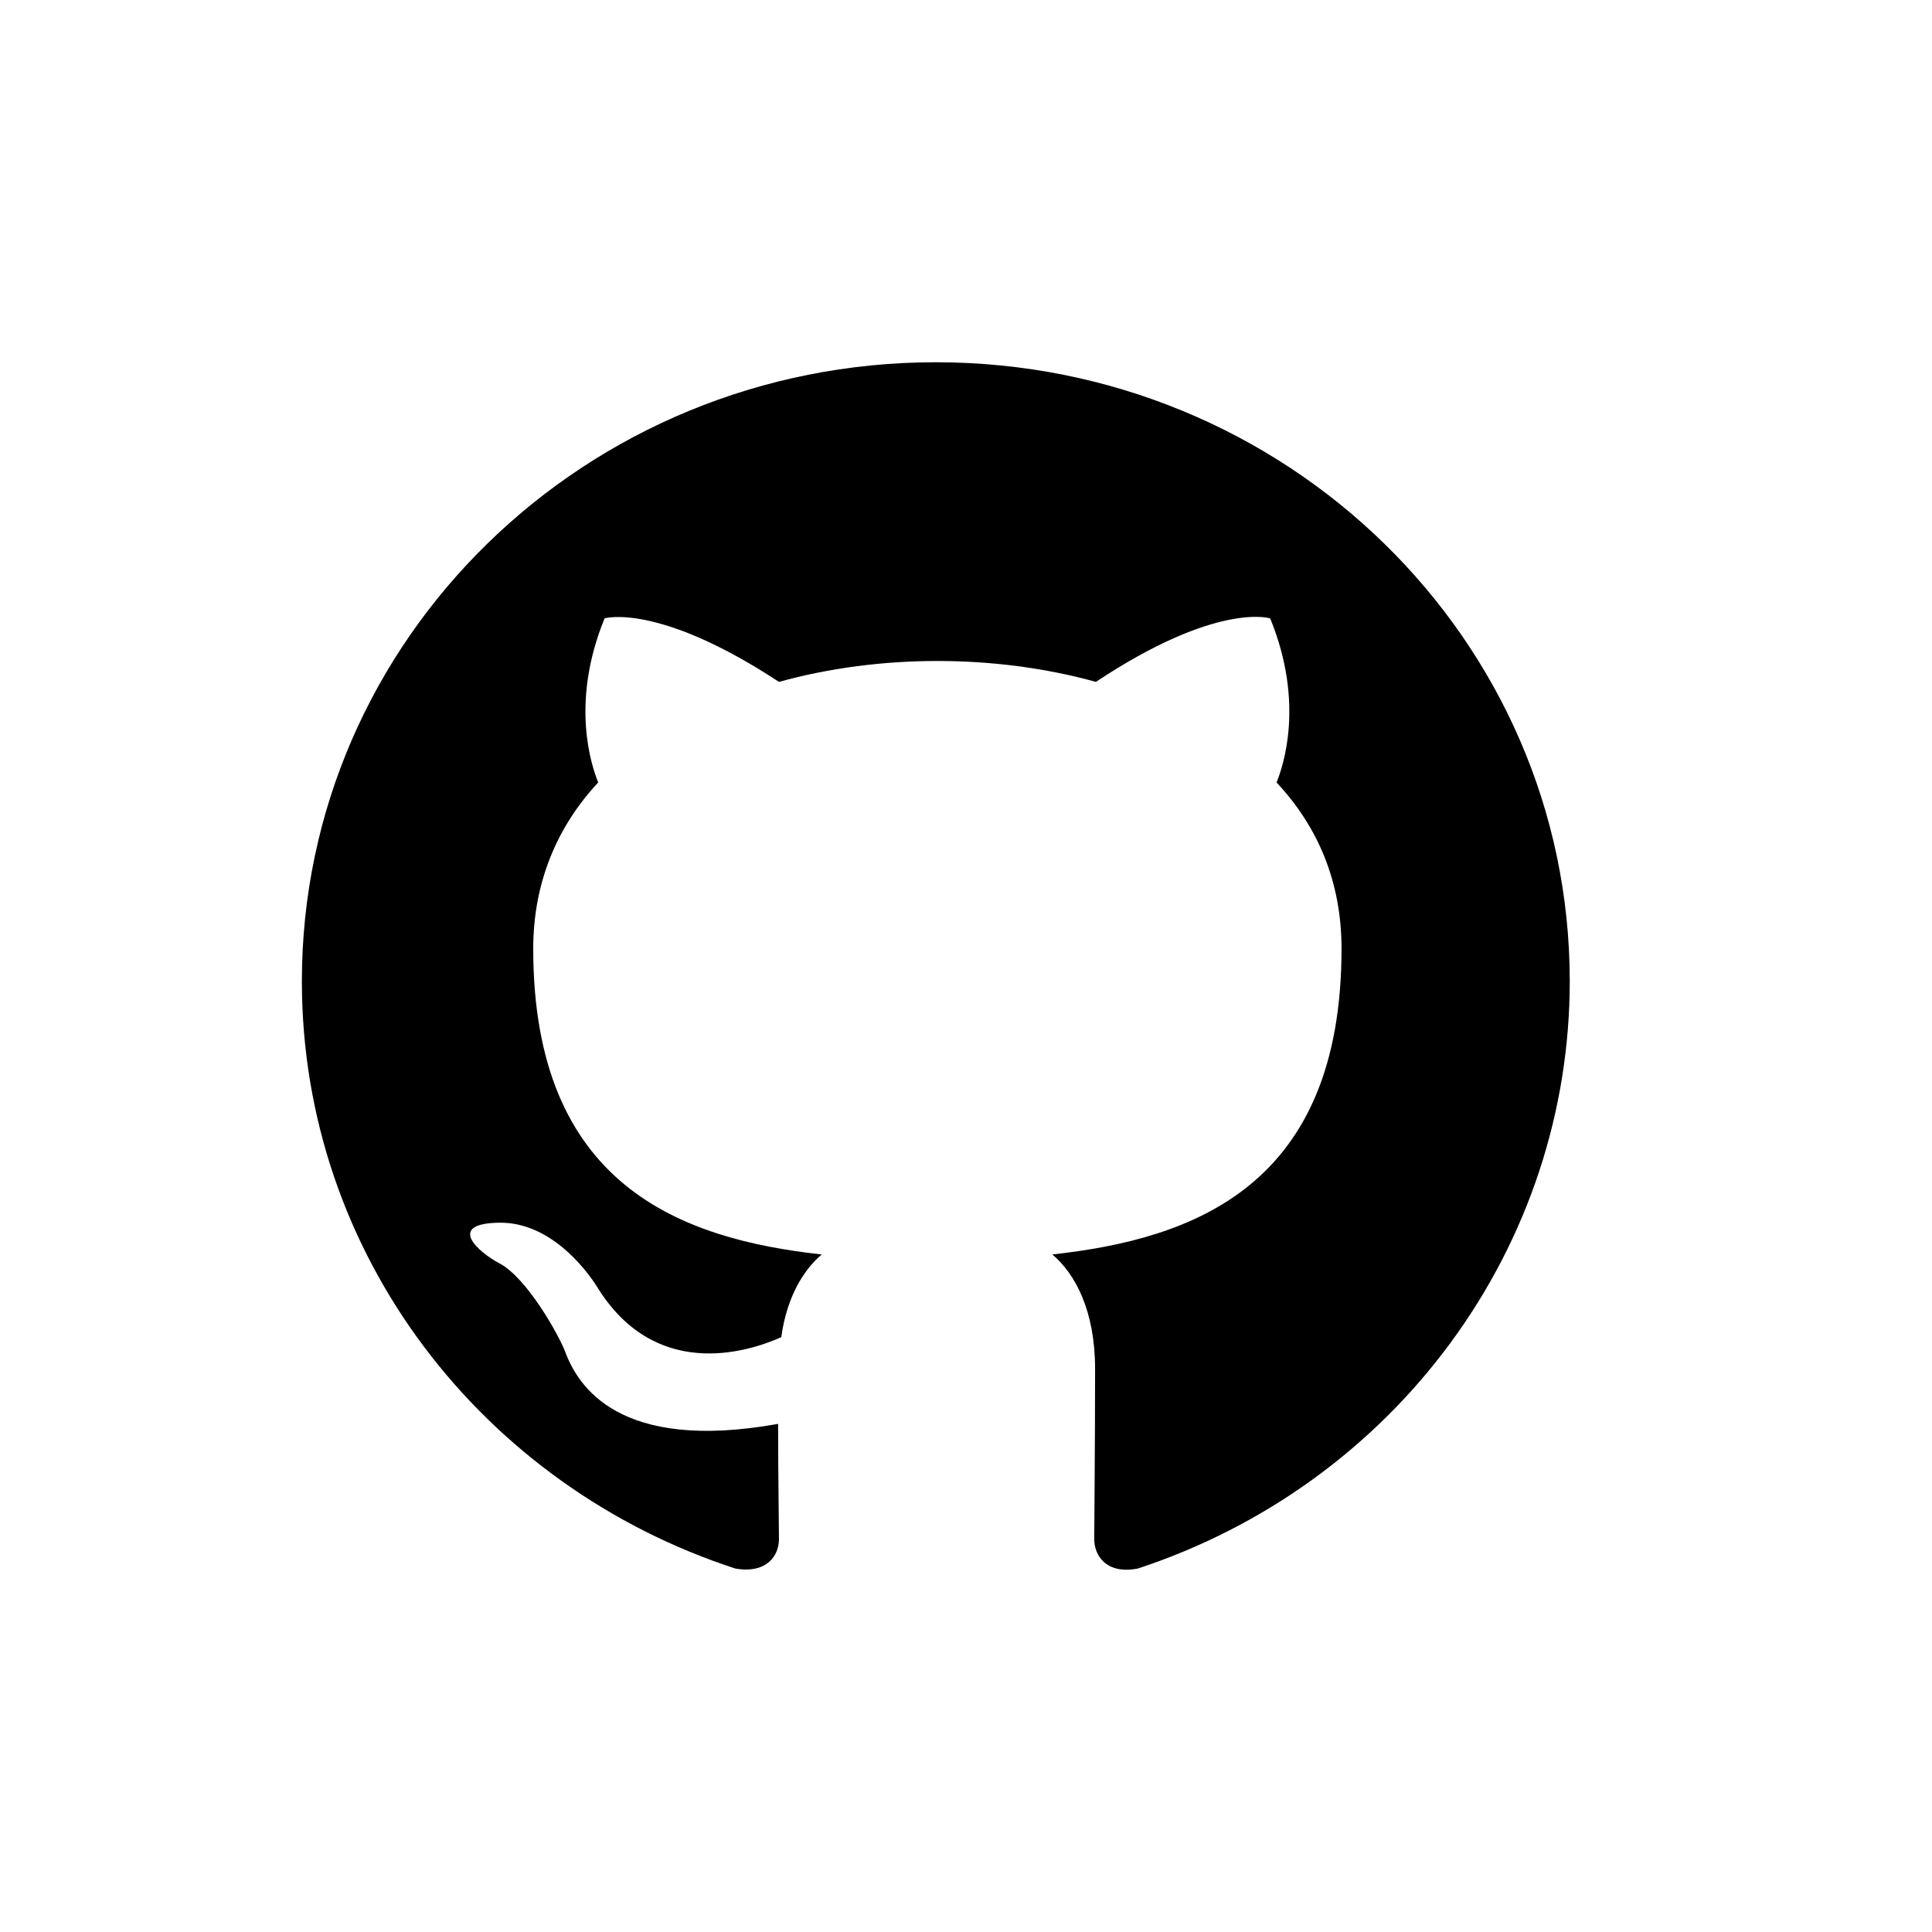 <svg id="test-123" viewBox="0 0 16 16" fill="none" xmlns="http://www.w3.org/2000/svg">
<path d="M7.75 3C4.849 3 2.5 5.294 2.5 8.126C2.5 10.395 4.003 12.311 6.09 12.99C6.352 13.035 6.451 12.881 6.451 12.747C6.451 12.625 6.444 12.221 6.444 11.792C5.125 12.029 4.784 11.478 4.679 11.19C4.62 11.042 4.364 10.587 4.141 10.465C3.957 10.369 3.694 10.132 4.134 10.126C4.548 10.119 4.843 10.498 4.941 10.651C5.414 11.427 6.168 11.209 6.47 11.074C6.516 10.741 6.654 10.517 6.805 10.389C5.637 10.26 4.416 9.818 4.416 7.857C4.416 7.3 4.62 6.838 4.954 6.48C4.902 6.351 4.718 5.826 5.007 5.121C5.007 5.121 5.447 4.987 6.451 5.647C6.871 5.531 7.317 5.474 7.763 5.474C8.209 5.474 8.656 5.531 9.076 5.647C10.08 4.98 10.519 5.121 10.519 5.121C10.808 5.826 10.624 6.351 10.572 6.48C10.907 6.838 11.11 7.293 11.11 7.857C11.11 9.825 9.883 10.26 8.715 10.389C8.905 10.549 9.069 10.856 9.069 11.337C9.069 12.023 9.062 12.574 9.062 12.747C9.062 12.881 9.161 13.041 9.423 12.99C10.466 12.647 11.371 11.993 12.013 11.12C12.655 10.248 13 9.201 13 8.126C13 5.294 10.651 3 7.75 3Z" fill="currentColor"/>
</svg>
